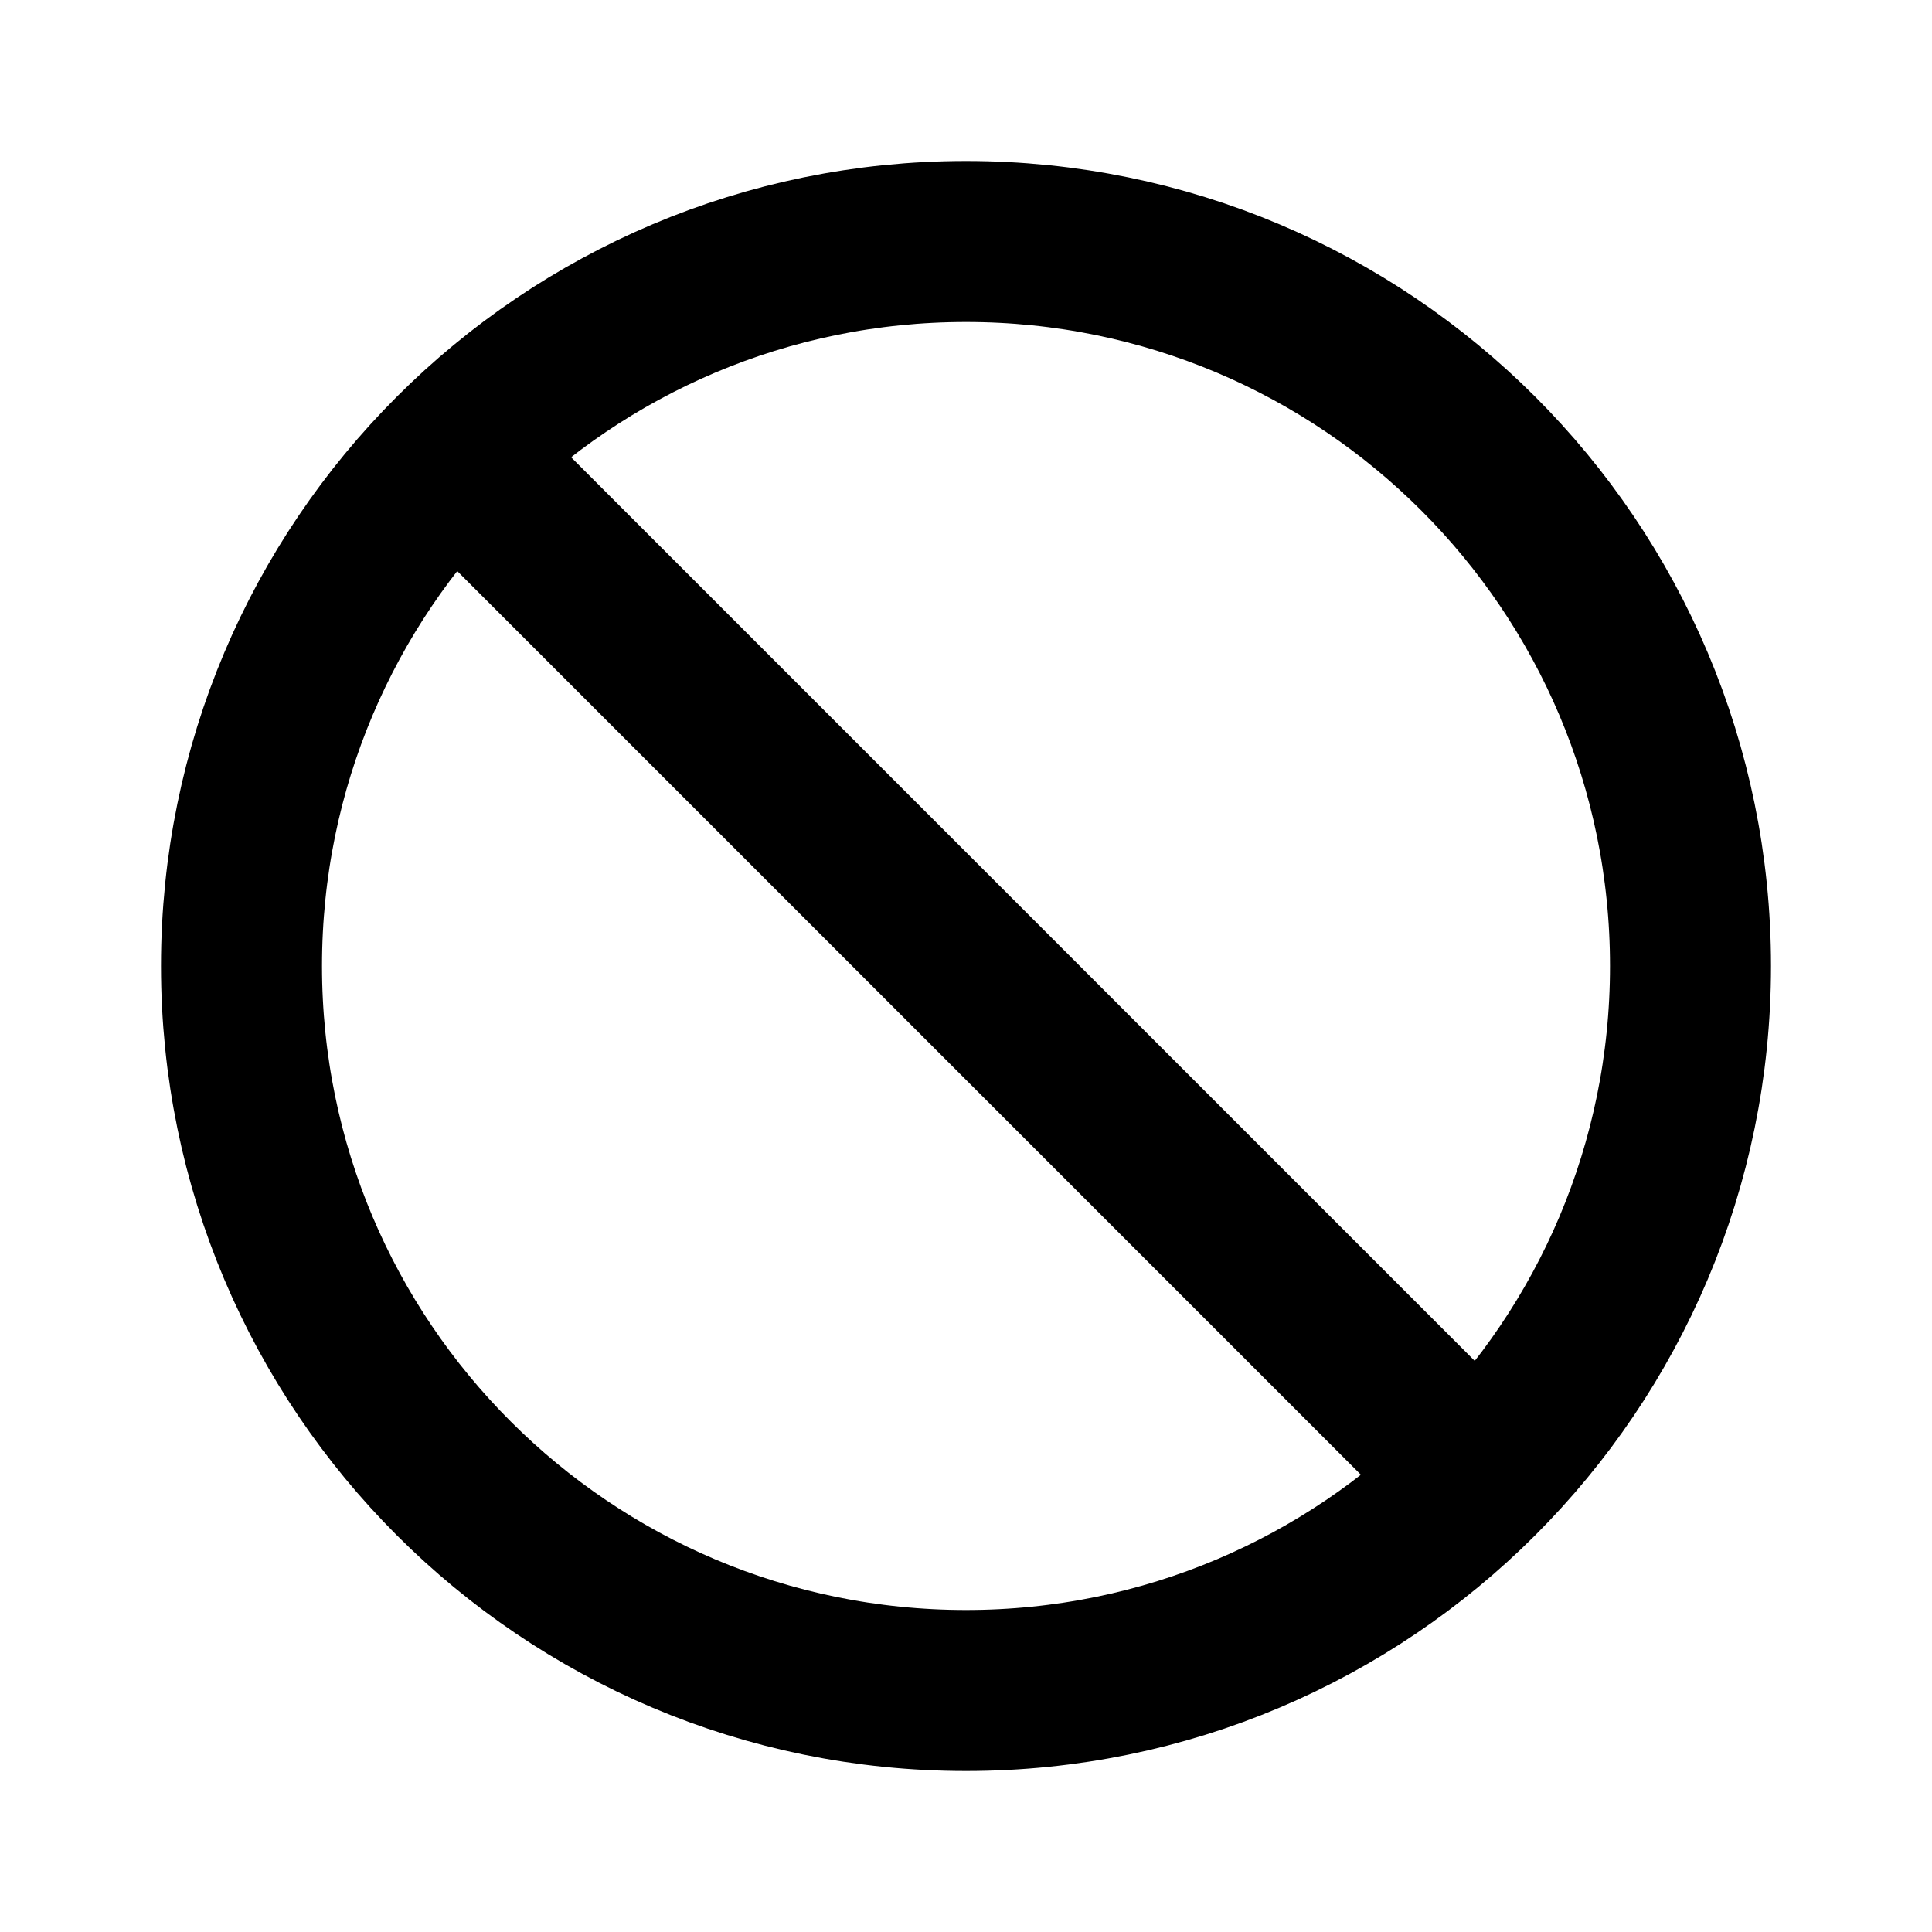 <svg width="24" height="24" viewBox="0 0 24 24" fill="none" xmlns="http://www.w3.org/2000/svg">
<g clip-path="url(#clip0_803_8132)">
<path d="M12 21C16.971 21 21 16.971 21 12C21 7.029 16.971 3 12 3C7.029 3 3 7.029 3 12C3 16.971 7.029 21 12 21Z" stroke="black" stroke-width="2" stroke-linecap="round" stroke-linejoin="round"/>
<path d="M5.7 5.7L18.3 18.3" stroke="black" stroke-width="2" stroke-linecap="round" stroke-linejoin="round"/>
</g>
<defs>
<clipPath id="clip0_803_8132">
<rect width="24" height="24" fill="white"/>
</clipPath>
</defs>
</svg>
